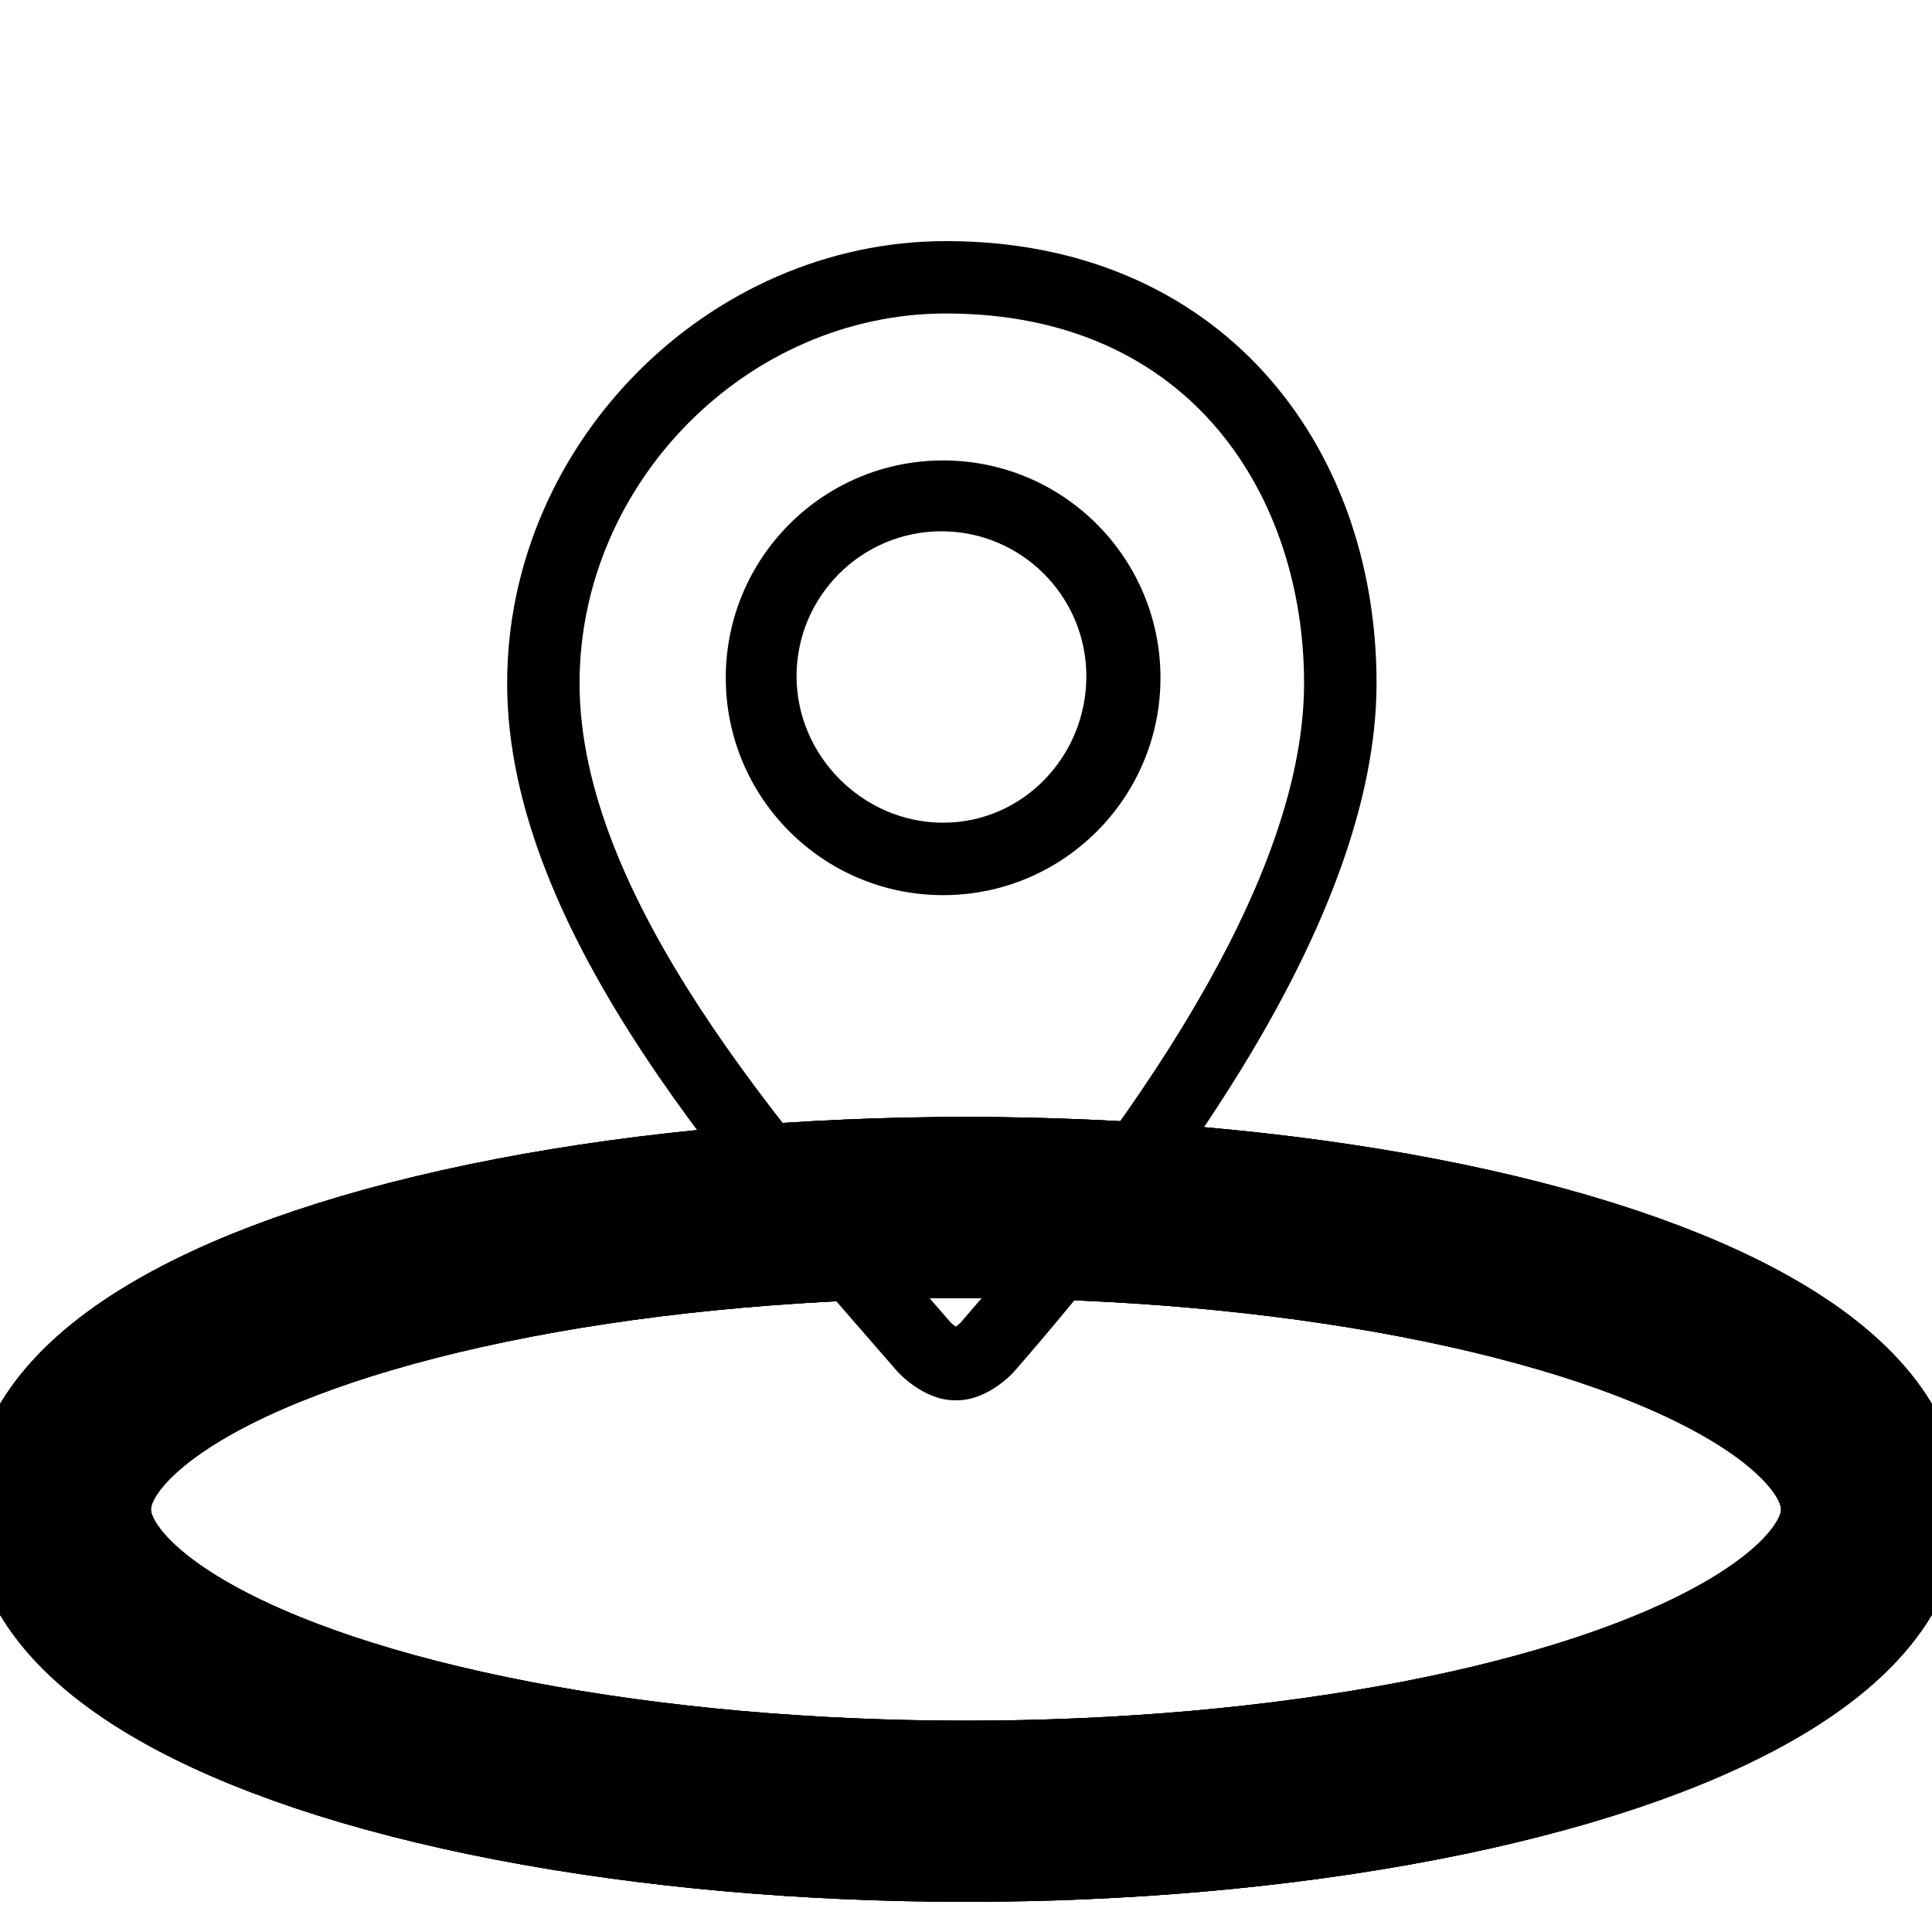 <svg viewBox="0 0 32 32" xmlns="http://www.w3.org/2000/svg" class="location-icon text-blue-500 dark:text-yellow-400" fill="none" stroke="currentColor" stroke-width="1.5">
  <style>
    .ring {
      fill: none;
      stroke-width: 3;
      transform-origin: 50% 80%;
      animation: ripple 2s infinite ease-out, colorChangeLight 2s infinite ease-out;
    }

    /* Dark mode override using Tailwind's dark: selector */
    .dark .location-icon .ring {
      animation: ripple 2s infinite ease-out, colorChangeDark 2s infinite ease-out;
    }

    /* Ripple animation */
    @keyframes ripple {
      0% { transform: scale(0); opacity: 1; }
      100% { transform: scale(1); opacity: 0; }
    }

    /* Light mode color animation */
    @keyframes colorChangeLight {
      0% { stroke: #3b82f6; } /* Blue */
      50% { stroke: #22c55e; } /* Green */
      100% { stroke: #3b82f6; }
    }

    /* Dark mode color animation */
    @keyframes colorChangeDark {
      0% { stroke: #facc15; } /* Yellow */
      50% { stroke: #f87171; } /* Red */
      100% { stroke: #facc15; }
    }

    /* Animation delays for ripple rings */
    .ring:nth-of-type(2) { animation-delay: 0.5s, 0.5s; }
    .ring:nth-of-type(3) { animation-delay: 1s, 1s; }
    .ring:nth-of-type(4) { animation-delay: 1.5s, 1.5s; }
  </style>

  <!-- Main icon -->
  <g stroke="none" transform="translate(6 4) scale(0.6)">
    <path d="M16.114-0.011c-6.559 0-12.114 5.587-12.114 12.204 0 6.93 6.439 14.017 10.77 18.998 0.017 0.020 0.717 0.797 1.579 0.797h0.076c0.863 0 1.558-0.777 1.575-0.797 4.064-4.672 10-12.377 10-18.998 0-6.618-4.333-12.204-11.886-12.204zM16.515 29.849c-0.035 0.035-0.086 0.074-0.131 0.107-0.046-0.032-0.096-0.072-0.133-0.107l-0.523-0.602c-4.106-4.71-9.729-11.161-9.729-17.055 0-5.532 4.632-10.205 10.114-10.205 6.829 0 9.886 5.125 9.886 10.205 0 4.474-3.192 10.416-9.485 17.657zM16.035 6.044c-3.313 0-6 2.686-6 6s2.687 6 6 6 6-2.687 6-6-2.686-6-6-6zM16.035 16.044c-2.206 0-4.046-1.838-4.046-4.044s1.794-4 4-4c2.207 0 4 1.794 4 4 0.001 2.206-1.747 4.044-3.954 4.044z" fill="currentColor"/>
  </g>

  <!-- Ripple rings with size and color animation -->
  <ellipse class="ring" cx="16" cy="25" rx="15" ry="5" />
  <ellipse class="ring" cx="16" cy="25" rx="15" ry="5" />
  <ellipse class="ring" cx="16" cy="25" rx="15" ry="5" />
</svg>
